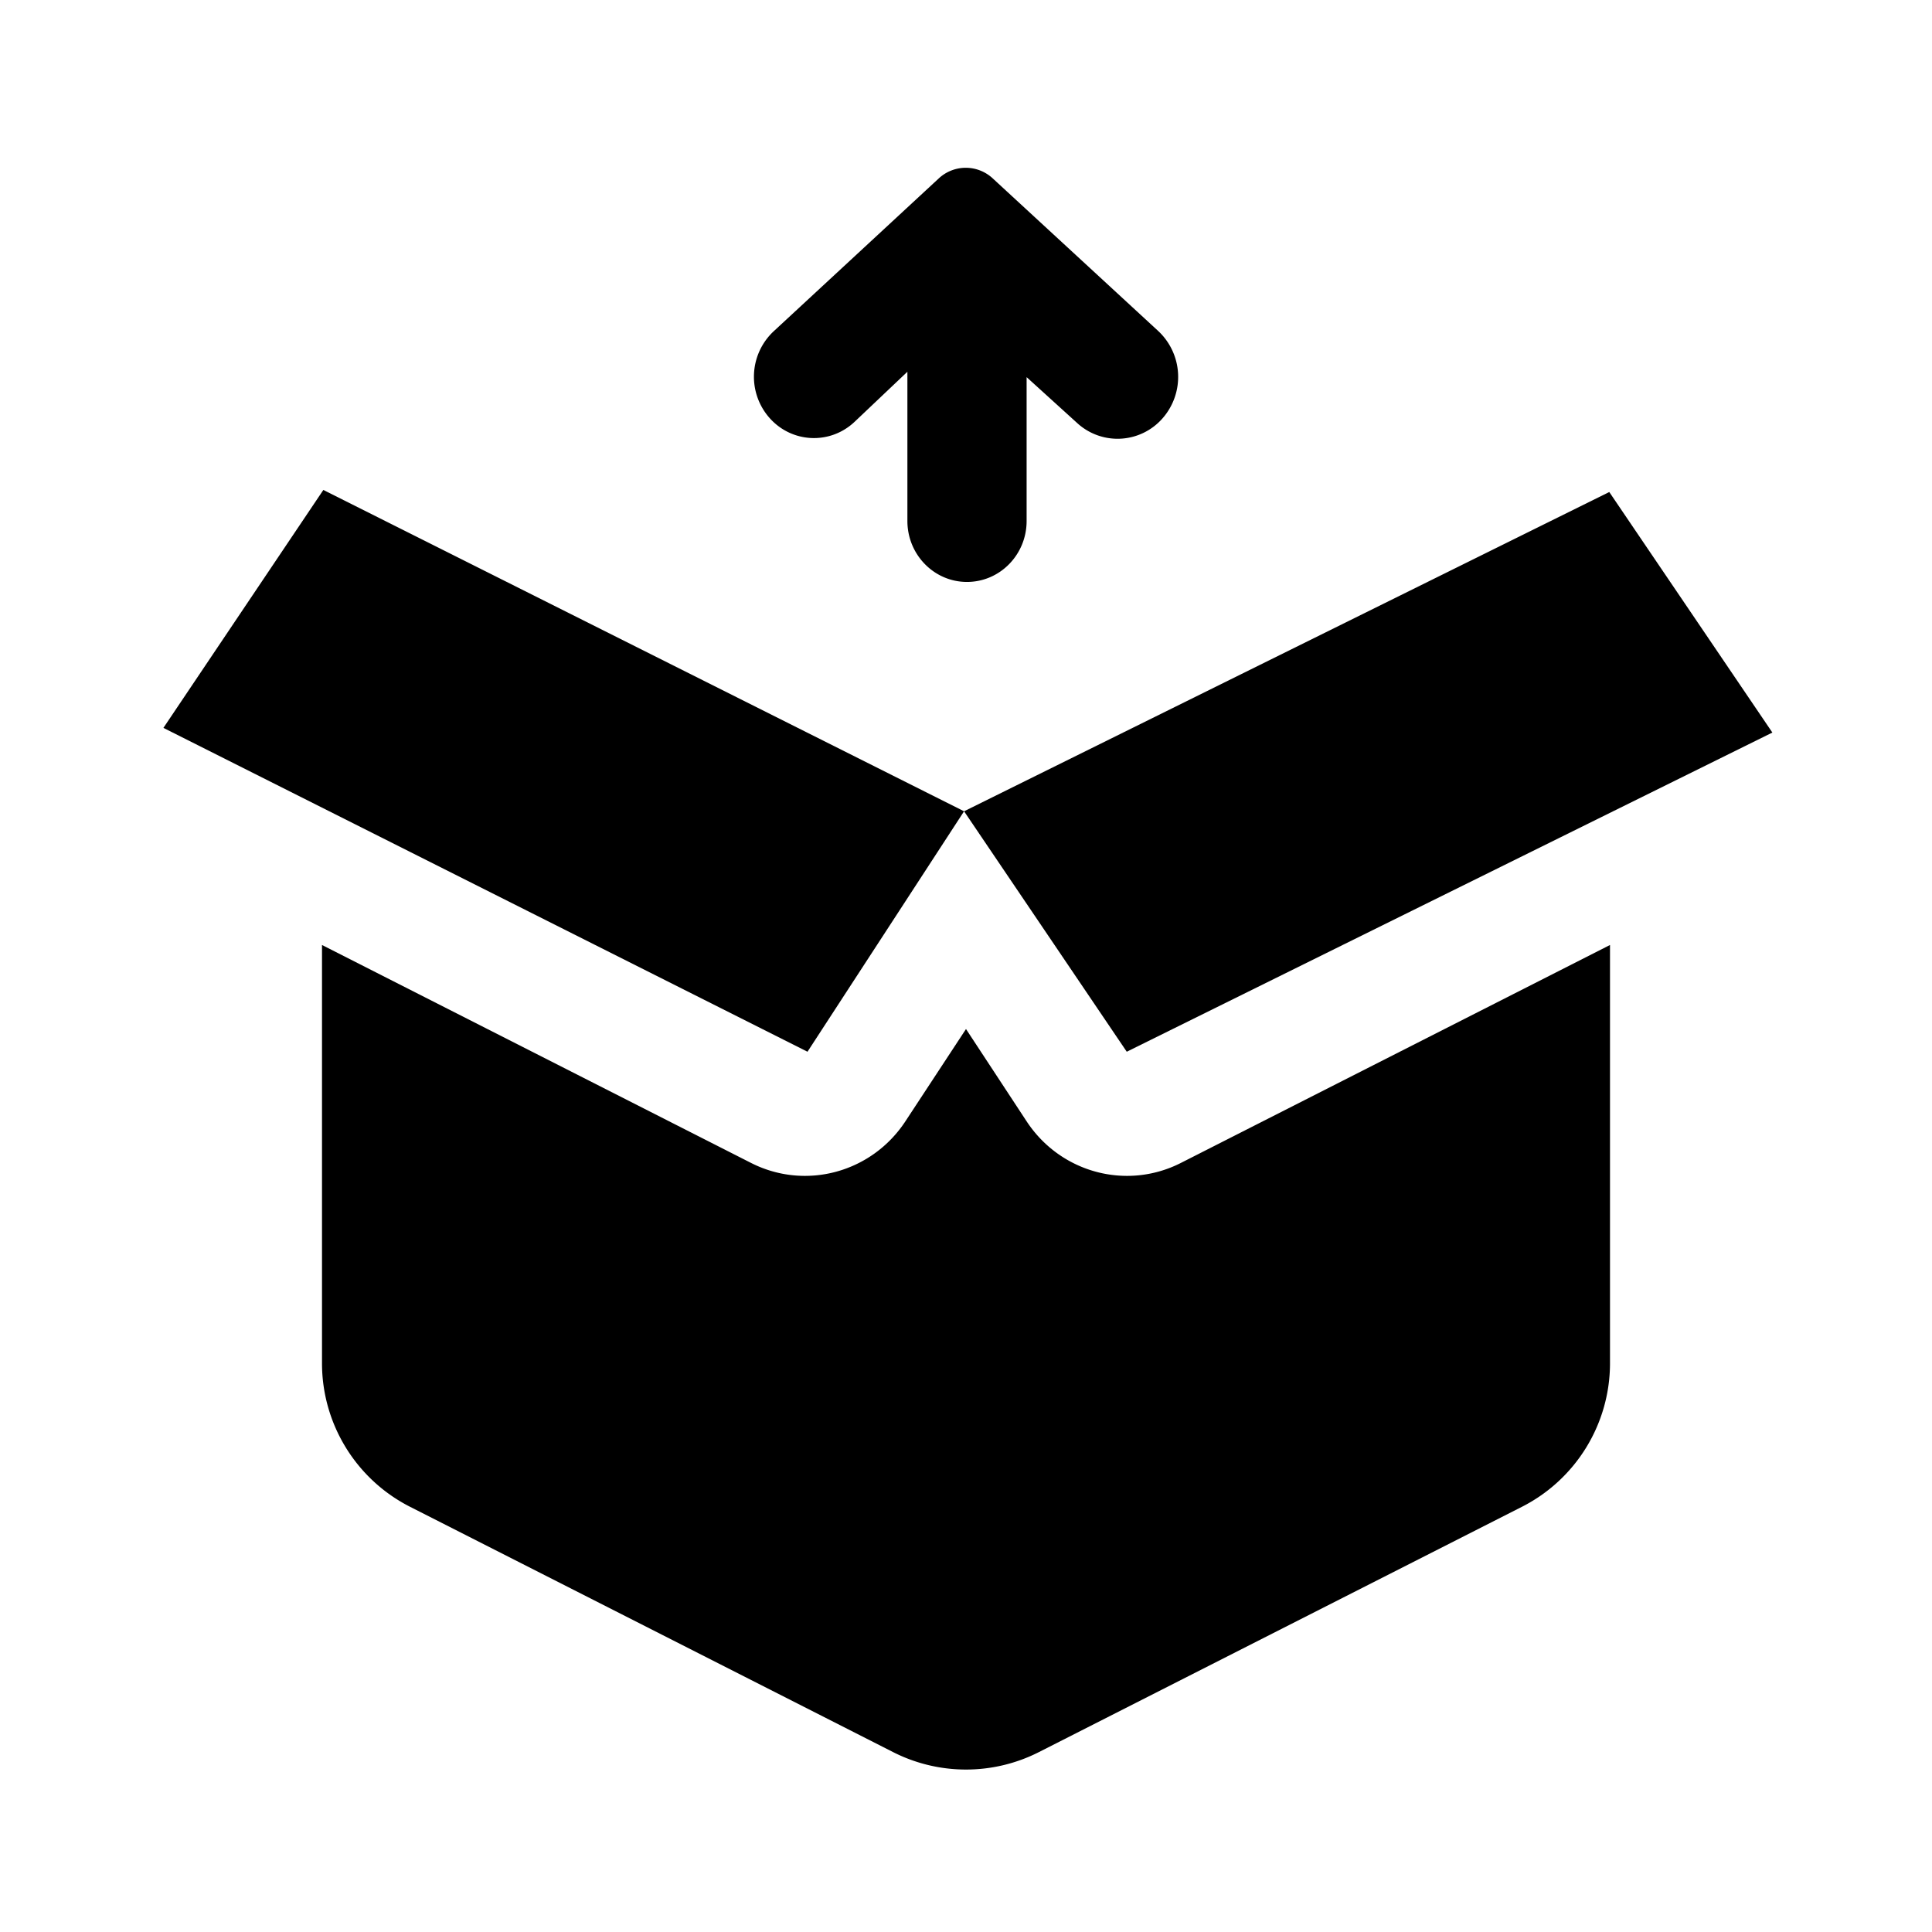 <svg xmlns="http://www.w3.org/2000/svg" width="1em" height="1em" viewBox="0 0 24 24">
  <path fill="currentColor" fill-rule="evenodd" d="M12.753 6.472V4.685l.629.571a.742.742 0 0 0 1.067-.068.78.78 0 0 0-.062-1.077l-2.055-1.895a.492.492 0 0 0-.67 0l-2.052 1.9a.773.773 0 0 0-.06 1.065c.276.324.76.35 1.068.057l.654-.62v1.854c0 .418.332.757.74.757.41 0 .741-.339.741-.757Zm-8.737-.386 7.96 3.992-1.945 2.987L2.03 9.042l1.987-2.956Zm7.96 3.992 8.015-3.966L22.017 9.1l-8.02 3.965-2.021-2.987ZM4 11.739v5.196a2 2 0 0 0 1.094 1.783l6 3.047a2 2 0 0 0 1.812 0l6-3.047A2 2 0 0 0 20 16.935v-5.196l-5.33 2.707c-.676.344-1.498.122-1.918-.518L12 12.783l-.752 1.145c-.42.64-1.242.862-1.919.518L4 11.739Z" clip-rule="evenodd"/>
</svg>

